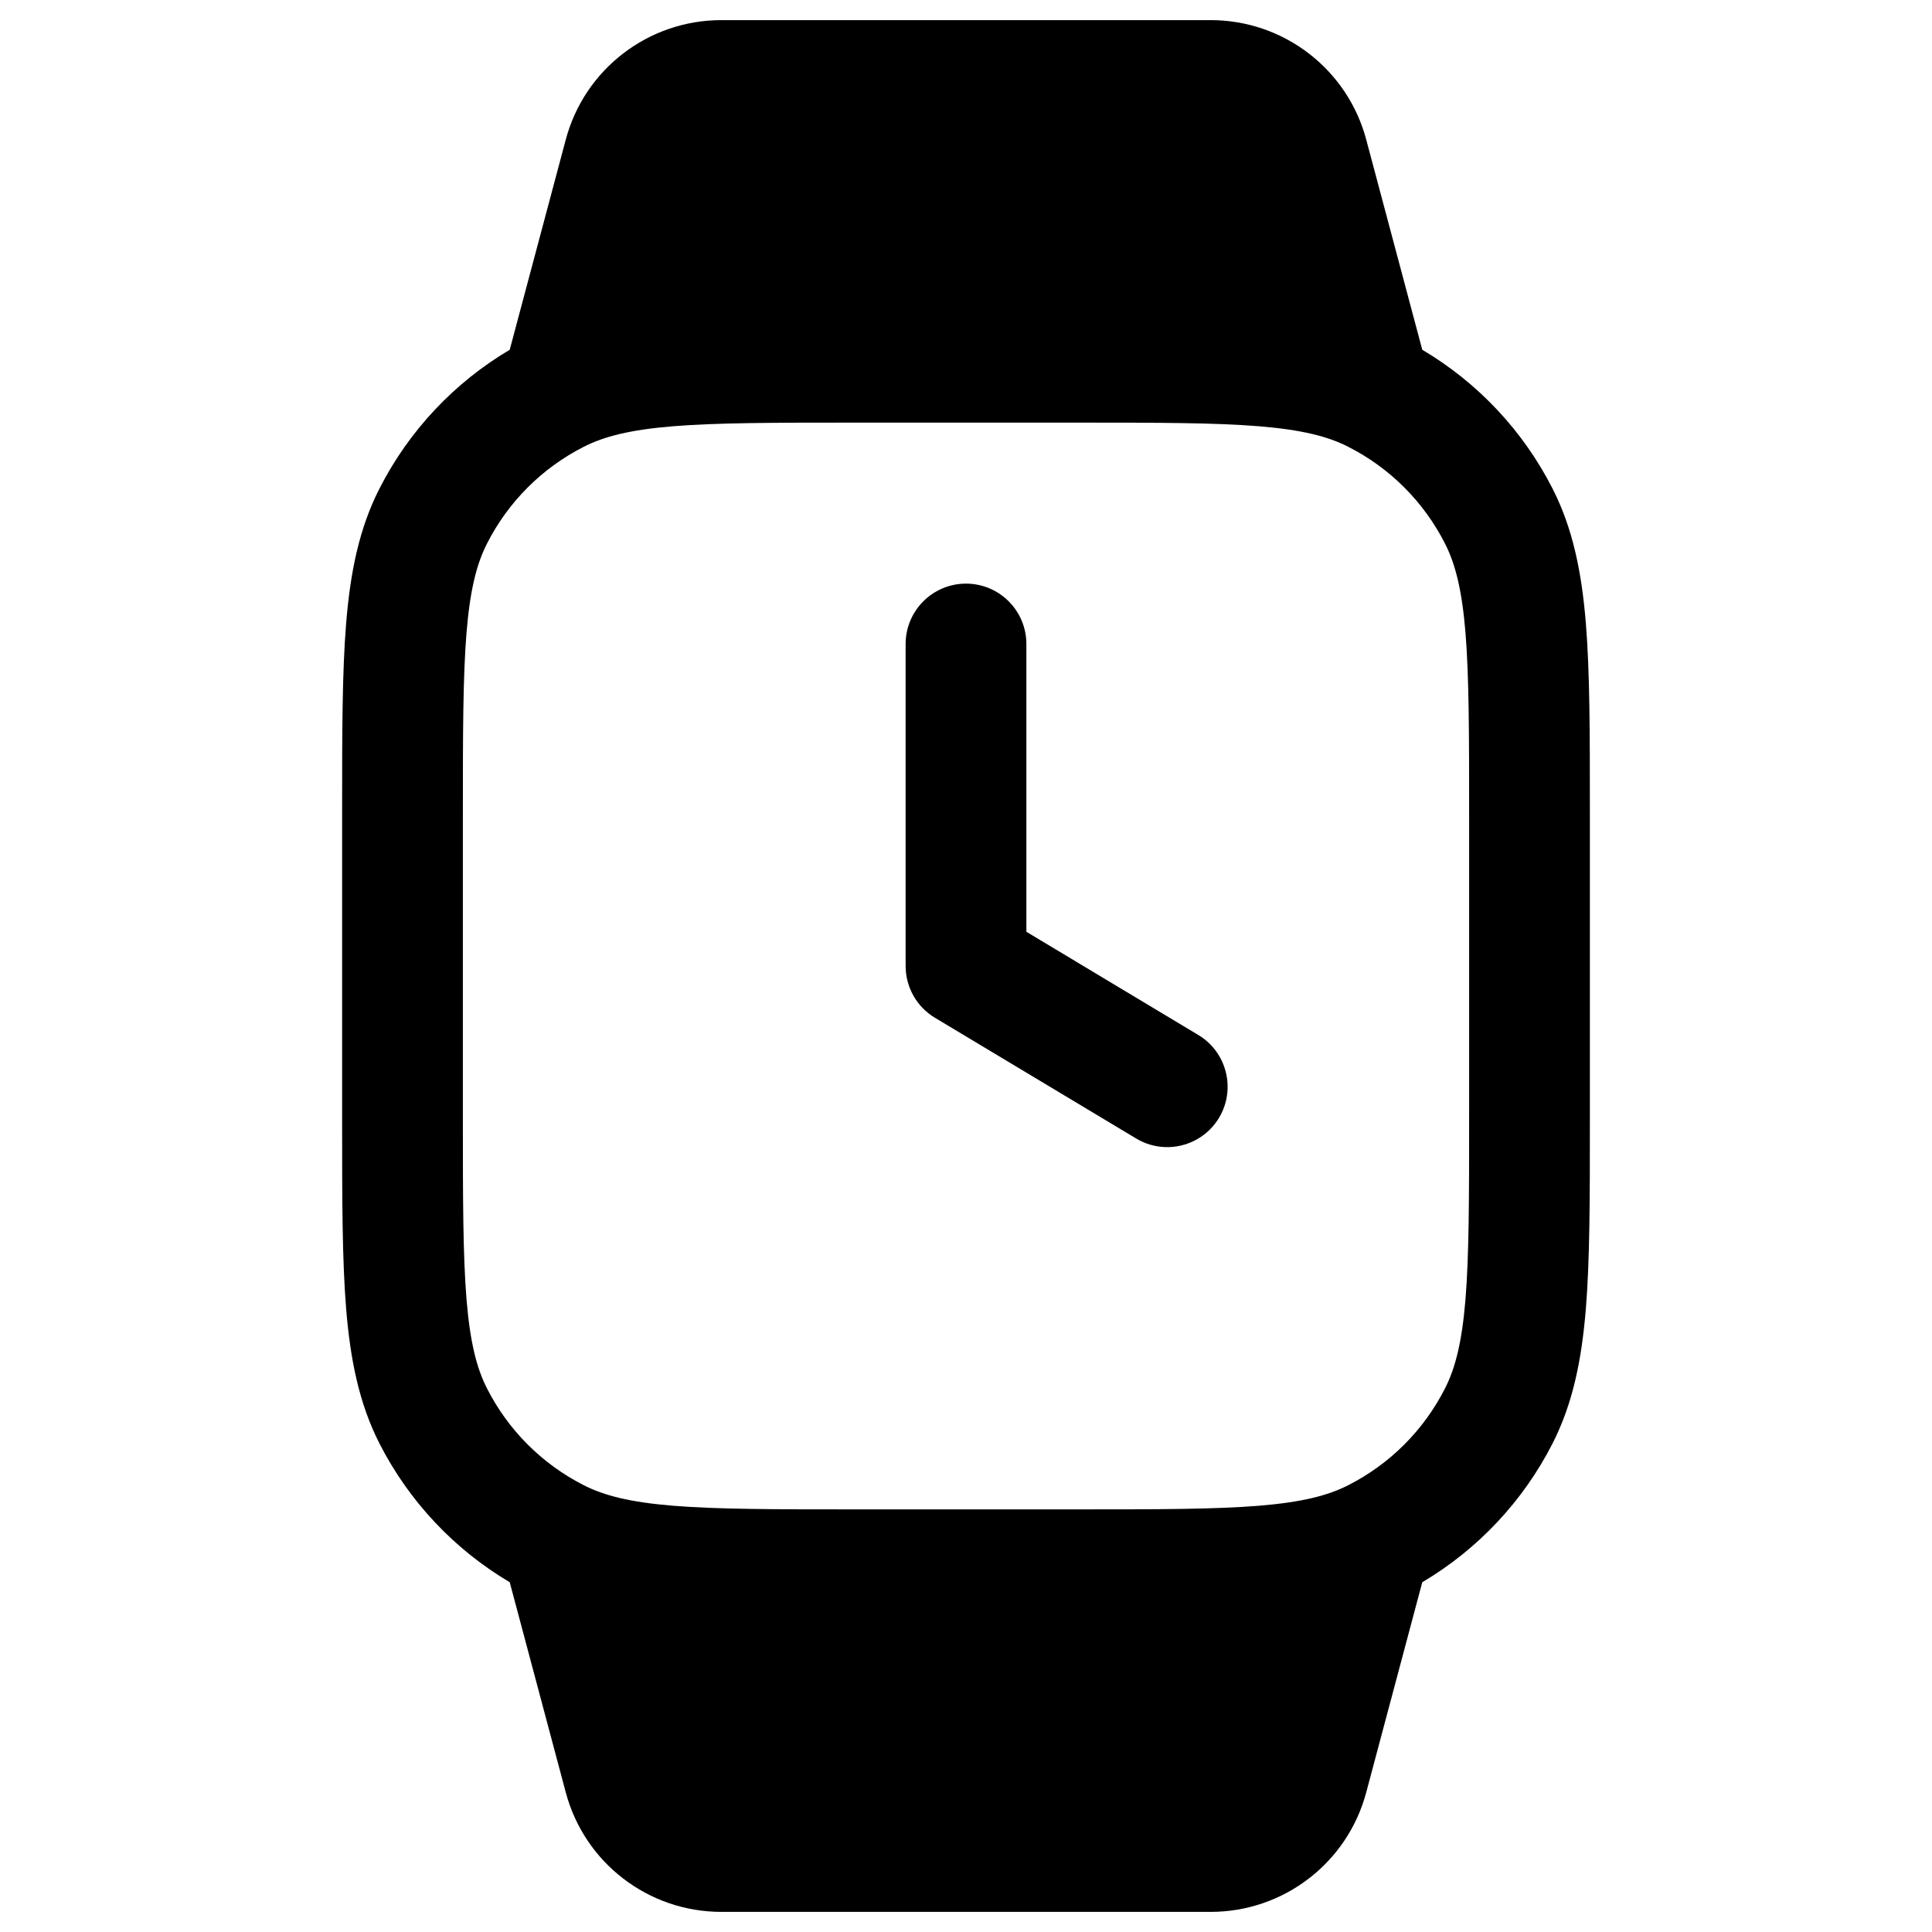 <svg width="24" height="24" viewBox="0 0 24 24" fill="none" xmlns="http://www.w3.org/2000/svg">
<path d="M12.75 8C12.75 7.586 12.414 7.25 12 7.25C11.586 7.25 11.25 7.586 11.25 8V12C11.25 12.263 11.388 12.508 11.614 12.643L14.114 14.143C14.469 14.356 14.93 14.241 15.143 13.886C15.356 13.531 15.241 13.07 14.886 12.857L12.75 11.575V8Z" fill="#000"/>
<path fill-rule="evenodd" clip-rule="evenodd" d="M16.972 1.735L17.668 4.345C18.359 4.754 18.921 5.352 19.287 6.071C19.54 6.568 19.648 7.11 19.7 7.74C19.75 8.354 19.75 9.115 19.75 10.067V13.933C19.75 14.885 19.75 15.646 19.7 16.26C19.648 16.89 19.54 17.432 19.287 17.93C18.921 18.648 18.359 19.246 17.668 19.655L16.972 22.265C16.739 23.141 15.946 23.75 15.04 23.75H8.96C8.054 23.75 7.261 23.141 7.028 22.265L6.332 19.655C5.641 19.246 5.079 18.648 4.713 17.93C4.46 17.432 4.352 16.89 4.3 16.26C4.25 15.646 4.25 14.885 4.25 13.933V10.067C4.25 9.115 4.25 8.354 4.3 7.74C4.352 7.11 4.46 6.568 4.713 6.071C5.079 5.352 5.641 4.754 6.332 4.345L7.028 1.735C7.261 0.859 8.054 0.25 8.96 0.25H15.04C15.946 0.25 16.739 0.859 16.972 1.735ZM8.362 5.295C7.825 5.339 7.503 5.422 7.252 5.55C6.734 5.813 6.313 6.234 6.05 6.752C5.922 7.003 5.839 7.325 5.795 7.862C5.751 8.408 5.75 9.108 5.75 10.1V13.9C5.75 14.893 5.751 15.592 5.795 16.138C5.839 16.675 5.922 16.997 6.05 17.248C6.313 17.766 6.734 18.187 7.252 18.45C7.503 18.578 7.825 18.661 8.362 18.705C8.908 18.749 9.608 18.75 10.6 18.75H13.4C14.393 18.75 15.092 18.749 15.638 18.705C16.175 18.661 16.497 18.578 16.748 18.45C17.266 18.187 17.687 17.766 17.95 17.248C18.078 16.997 18.161 16.675 18.205 16.138C18.249 15.592 18.25 14.893 18.25 13.9V10.1C18.25 9.108 18.249 8.408 18.205 7.862C18.161 7.325 18.078 7.003 17.95 6.752C17.687 6.234 17.266 5.813 16.748 5.55C16.497 5.422 16.175 5.339 15.638 5.295C15.092 5.251 14.393 5.25 13.4 5.25H10.6C9.608 5.25 8.908 5.251 8.362 5.295Z" fill="#000"/>
</svg>
